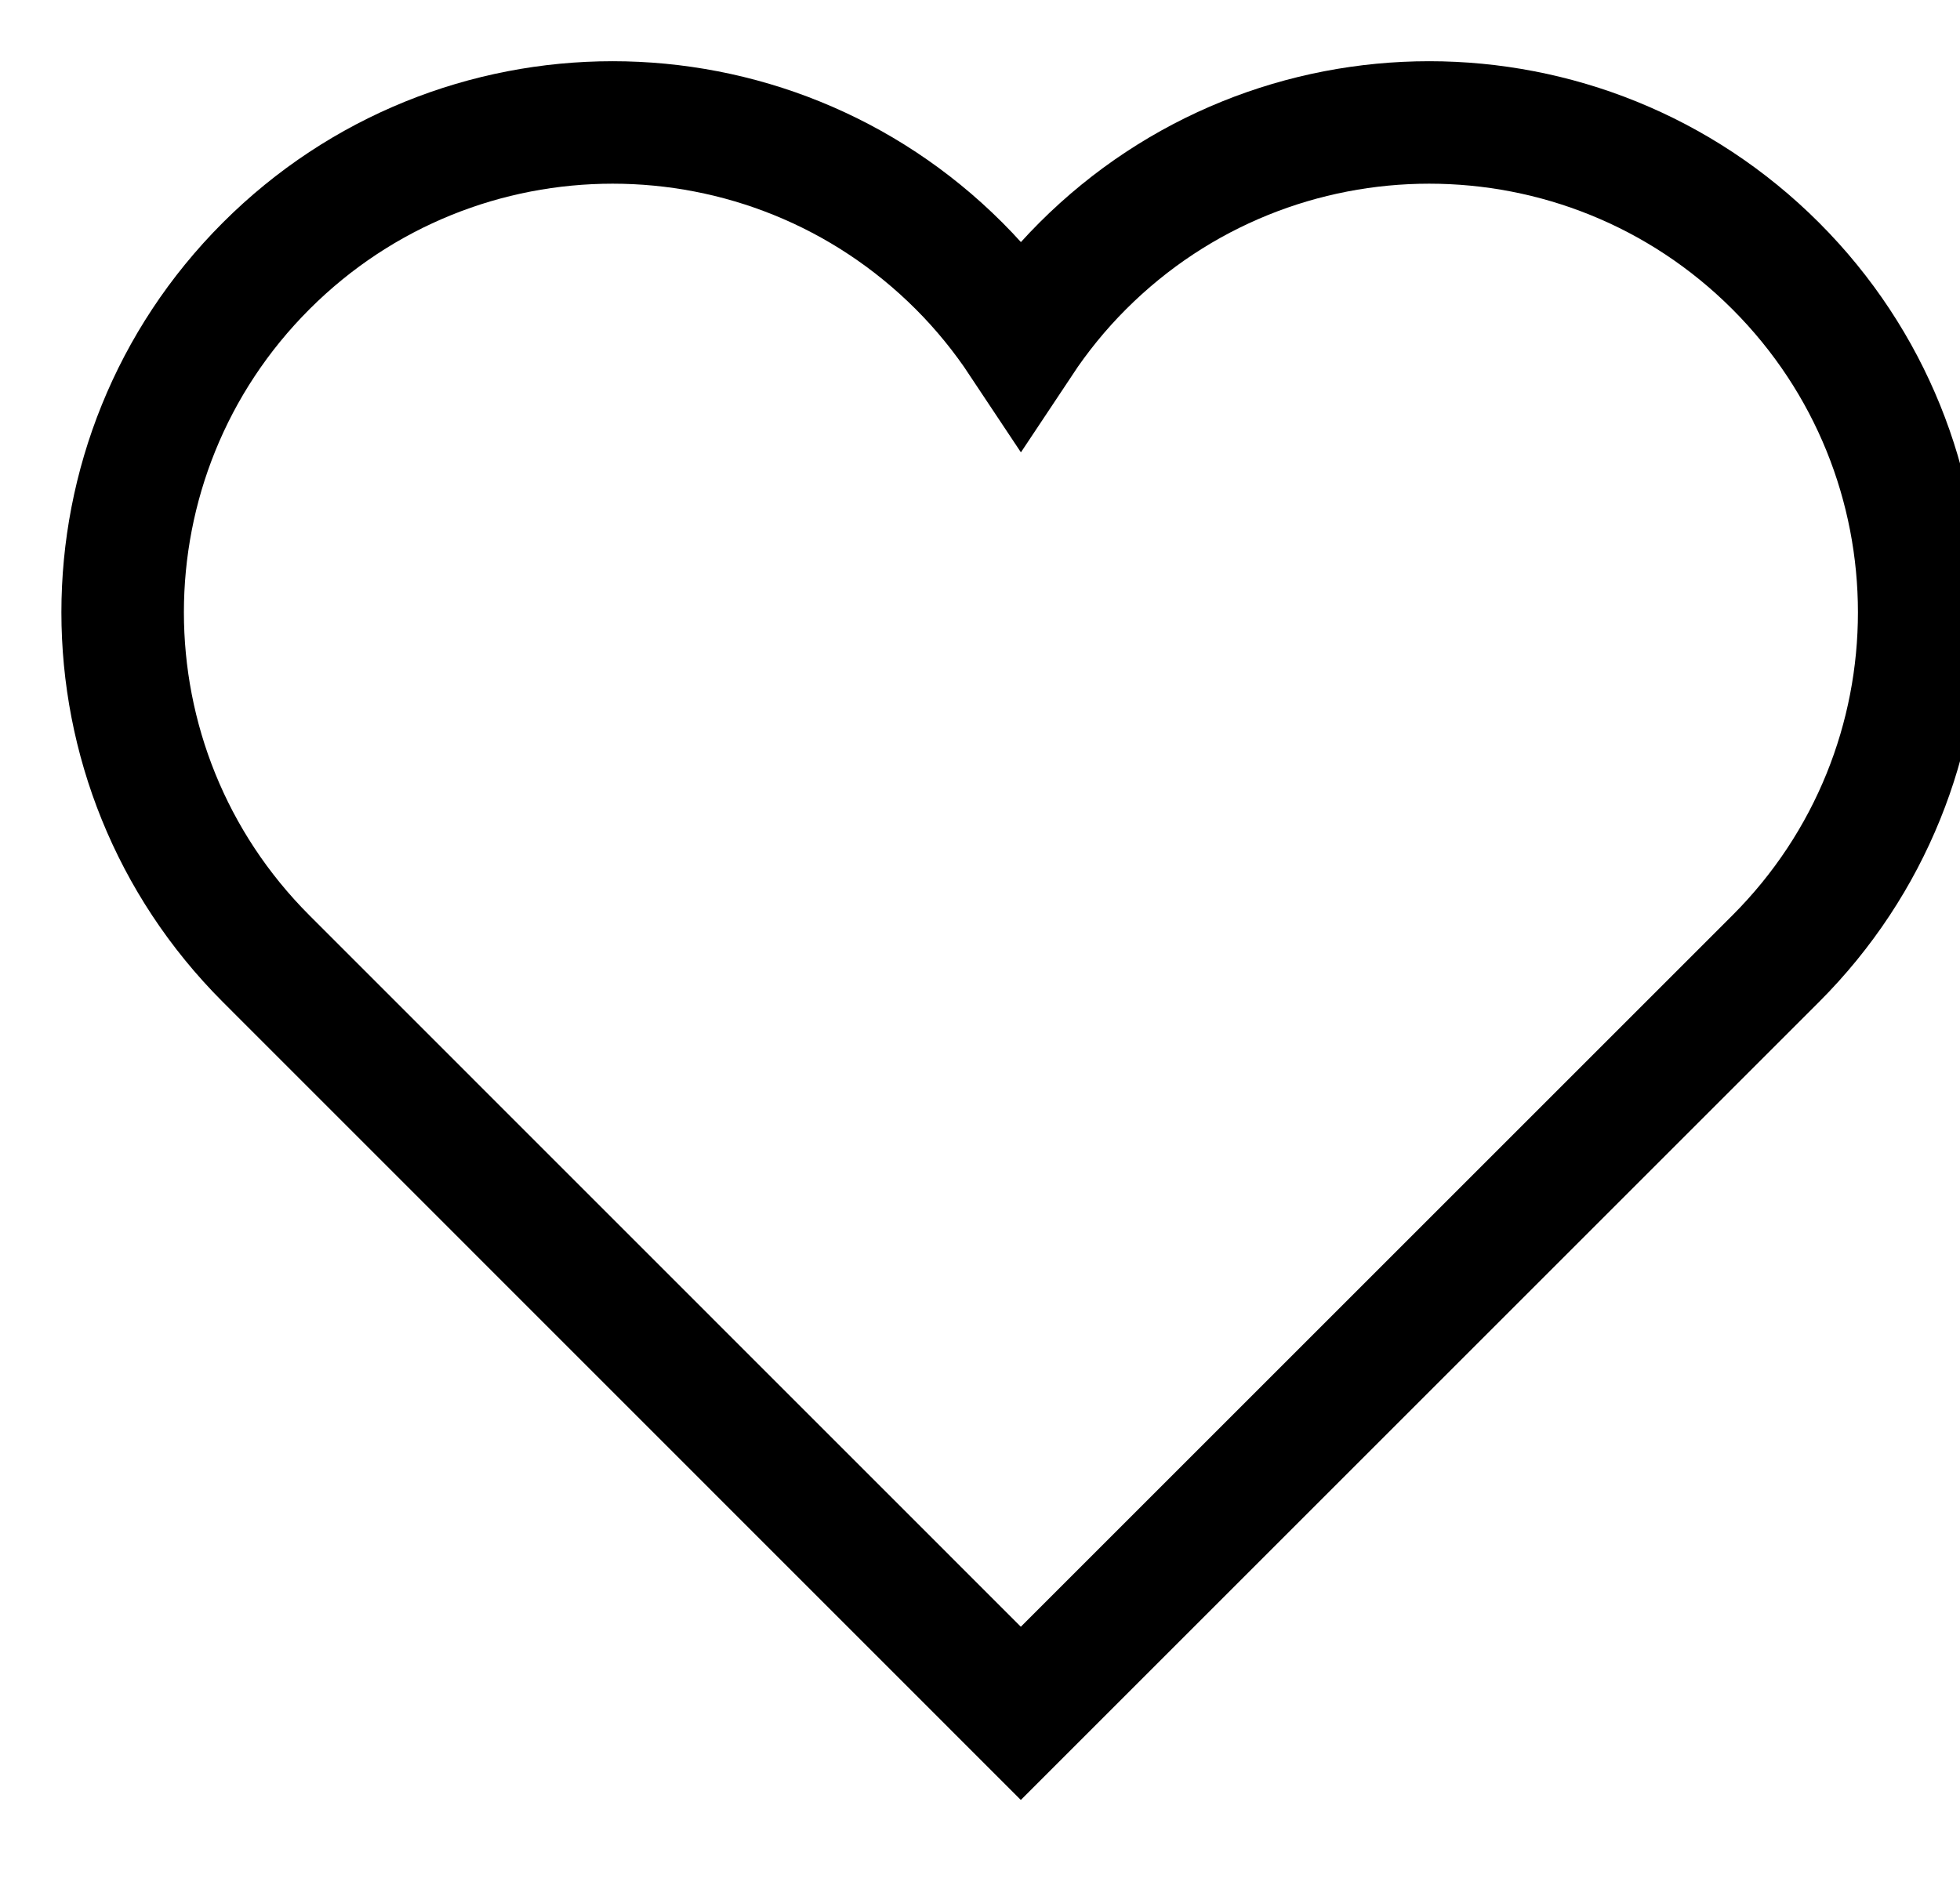 <svg width="24" height="23" viewBox="0 0 24 23" fill="none" xmlns="http://www.w3.org/2000/svg">
<path d="M21.743 3.257C19.4 0.914 15.601 0.914 13.258 3.257C12.969 3.546 12.718 3.857 12.501 4.184C12.284 3.857 12.032 3.545 11.744 3.257C9.401 0.914 5.602 0.914 3.259 3.257C0.916 5.6 0.916 9.399 3.259 11.742L12.5 20.985L21.743 11.742C24.086 9.399 24.086 5.6 21.743 3.257Z" stroke="black" stroke-width="1.5" stroke-miterlimit="10" stroke-linecap="square"/>
</svg>
